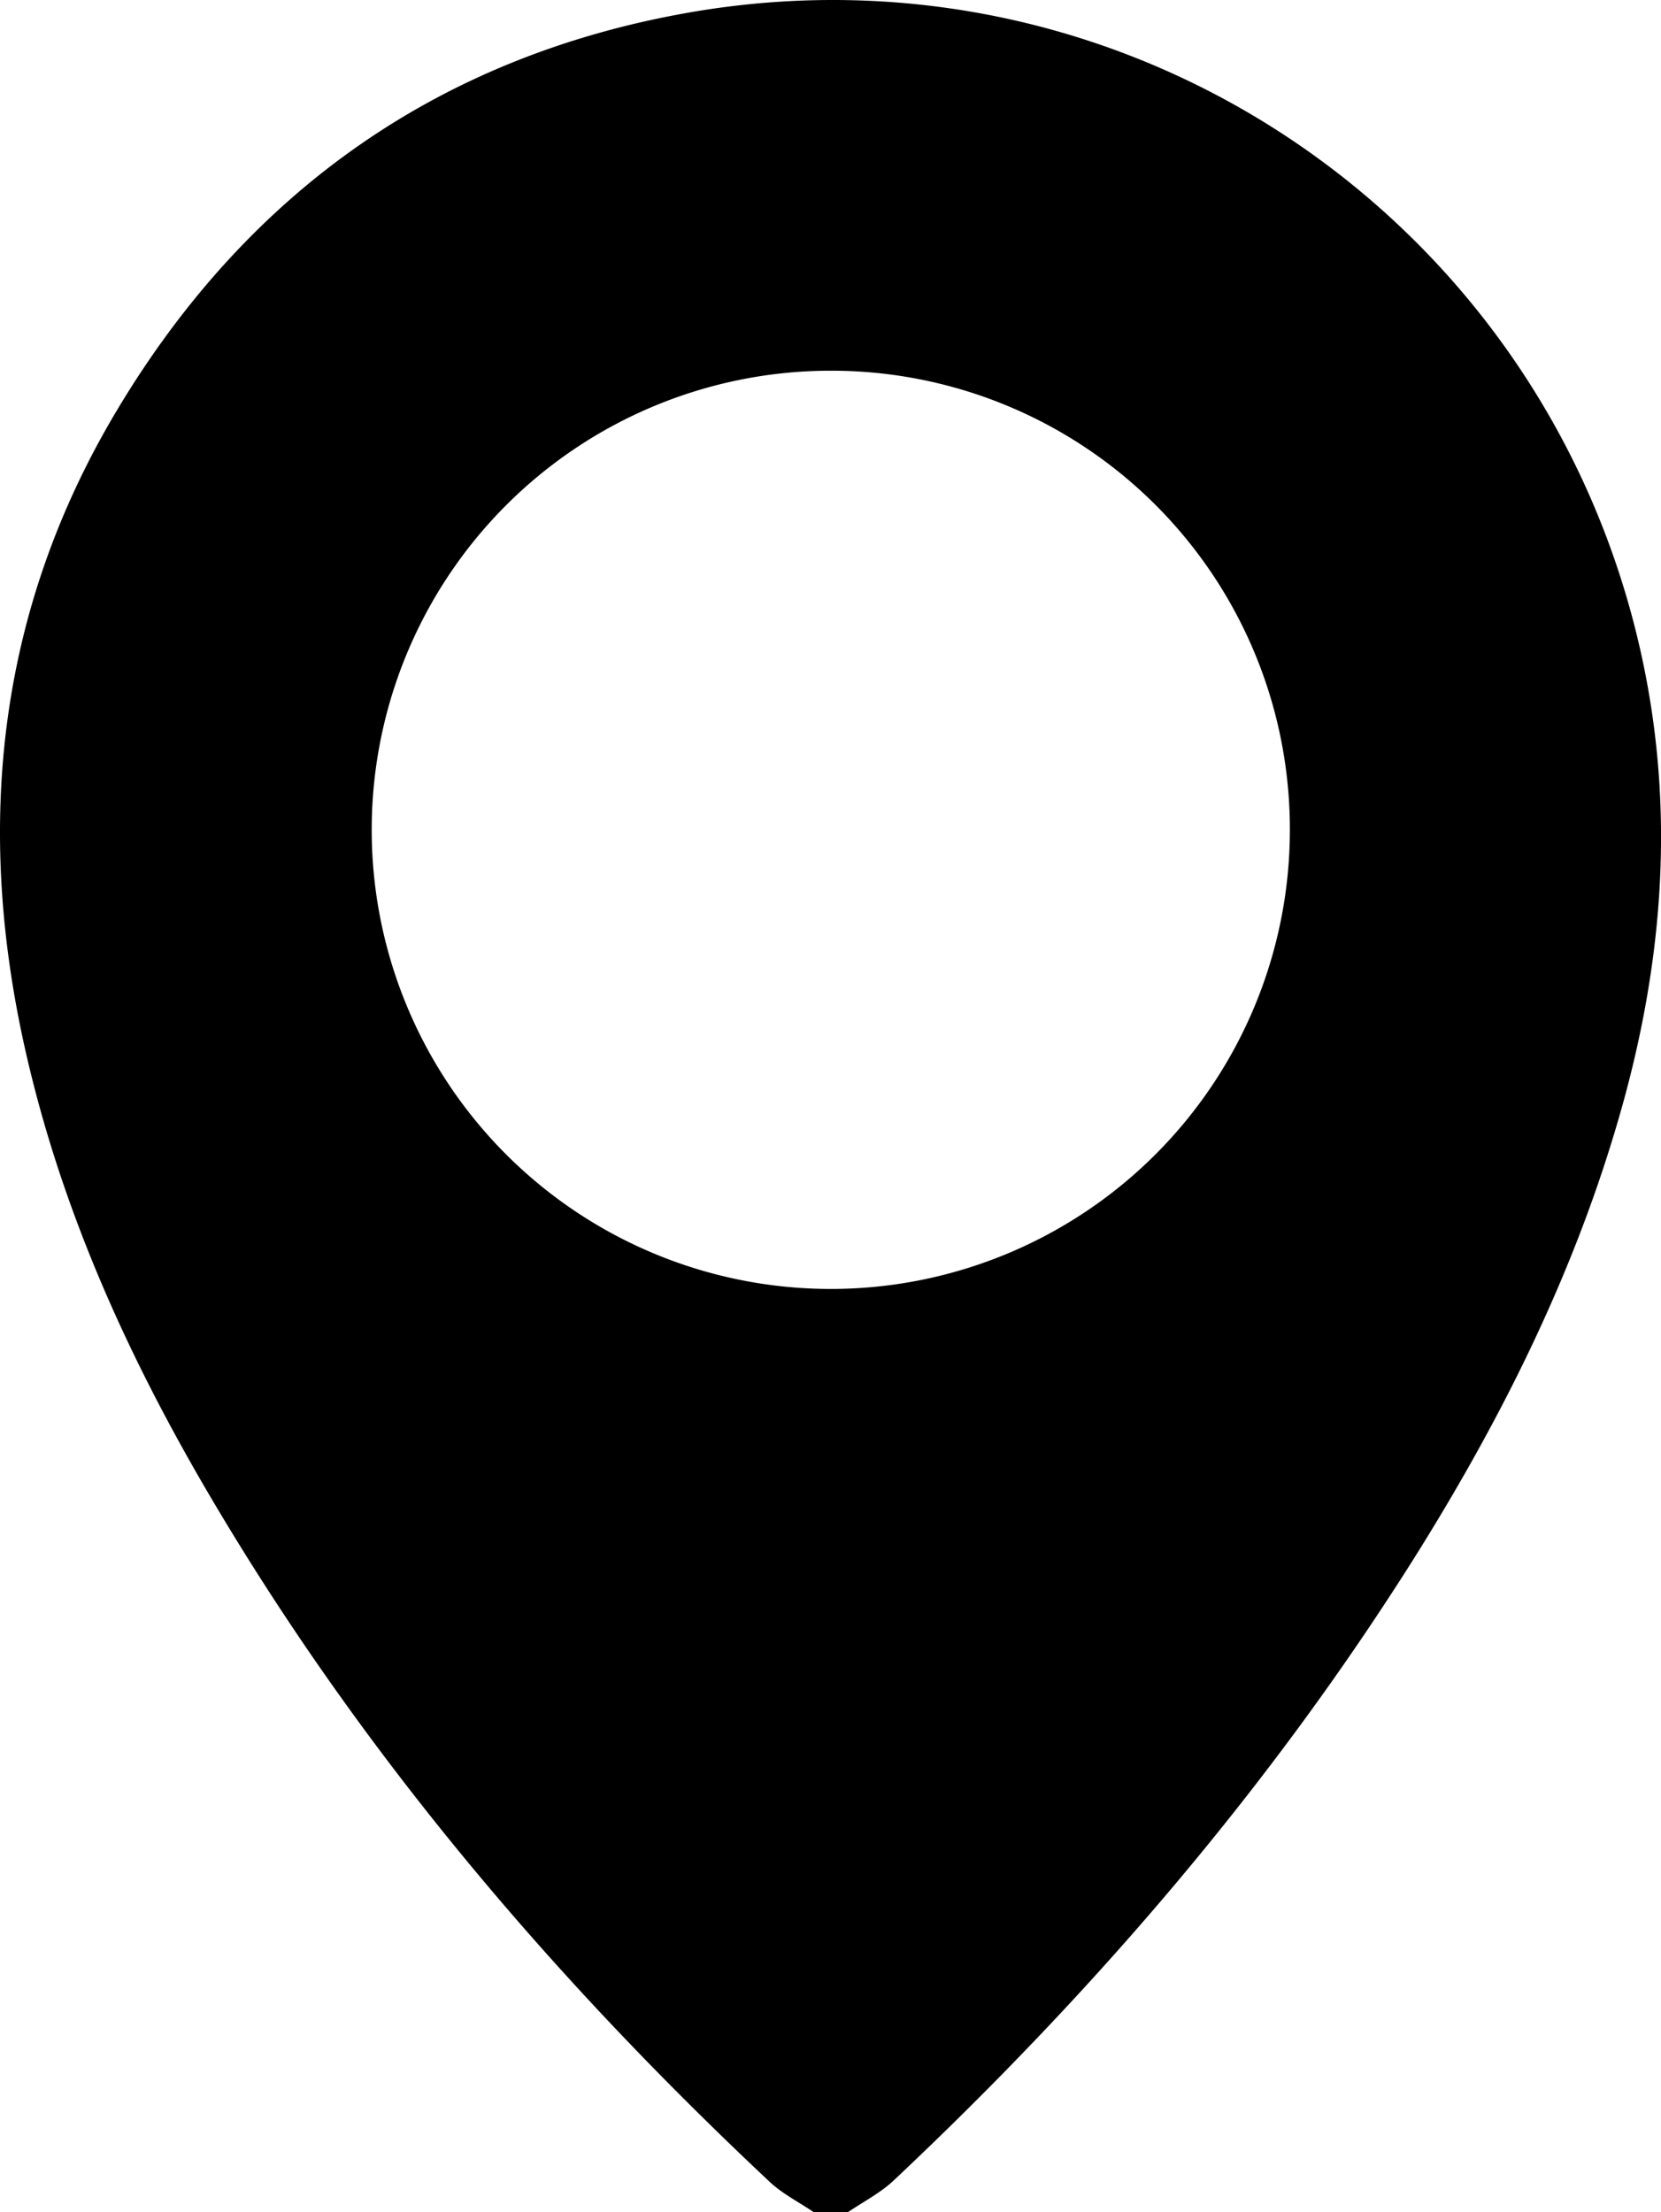 <svg xmlns="http://www.w3.org/2000/svg" viewBox="0 0 287.86 383.33"><title>_1Asset 1</title><g id="Layer_2" data-name="Layer 2"><g id="Layer_1-2" data-name="Layer 1"><path d="M141,383.33c-2.56-1.74-5.4-3.16-7.63-5.26C96,343,63,304.25,36.83,260c-14.54-24.57-26.25-50.36-32.52-78.38C-4.4,142.68-.33,105.4,20.39,70.89c22.51-37.52,55.47-61,98.7-68.66,75.79-13.42,148,35.06,165.11,110.08,6.44,28.24,4,56-4.23,83.4-7.82,26.23-20,50.47-34.44,73.58-25.28,40.29-56.06,76-90.64,108.55-2.31,2.18-5.26,3.68-7.91,5.49Zm2.88-319.09a79.56,79.56,0,1,0,79.66,79.63A79.45,79.45,0,0,0,143.87,64.24Z" fill="currentColor" /></g></g></svg>

<!-- <svg xmlns="http://www.w3.org/2000/svg" viewBox="0 0 287.86 383.33">
  <title>_1Asset 1</title>
  <g id="Layer_2" data-name="Layer 2">
    <g id="Layer_1-2" data-name="Layer 1">
      
      <path
        d="M141,383.33c-2.56-1.74-5.4-3.16-7.63-5.26C96,343,63,304.25,36.83,260c-14.54-24.57-26.25-50.36-32.52-78.38C-4.4,142.68-.33,105.4,20.39,70.89c22.51-37.52,55.47-61,98.7-68.66,75.79-13.42,148,35.06,165.11,110.08,6.44,28.24,4,56-4.23,83.4-7.82,26.23-20,50.47-34.44,73.58-25.28,40.29-56.06,76-90.64,108.55-2.31,2.18-5.26,3.68-7.91,5.49"
        fill="#000" 
      />
     
    </g>
  </g>
</svg> -->
